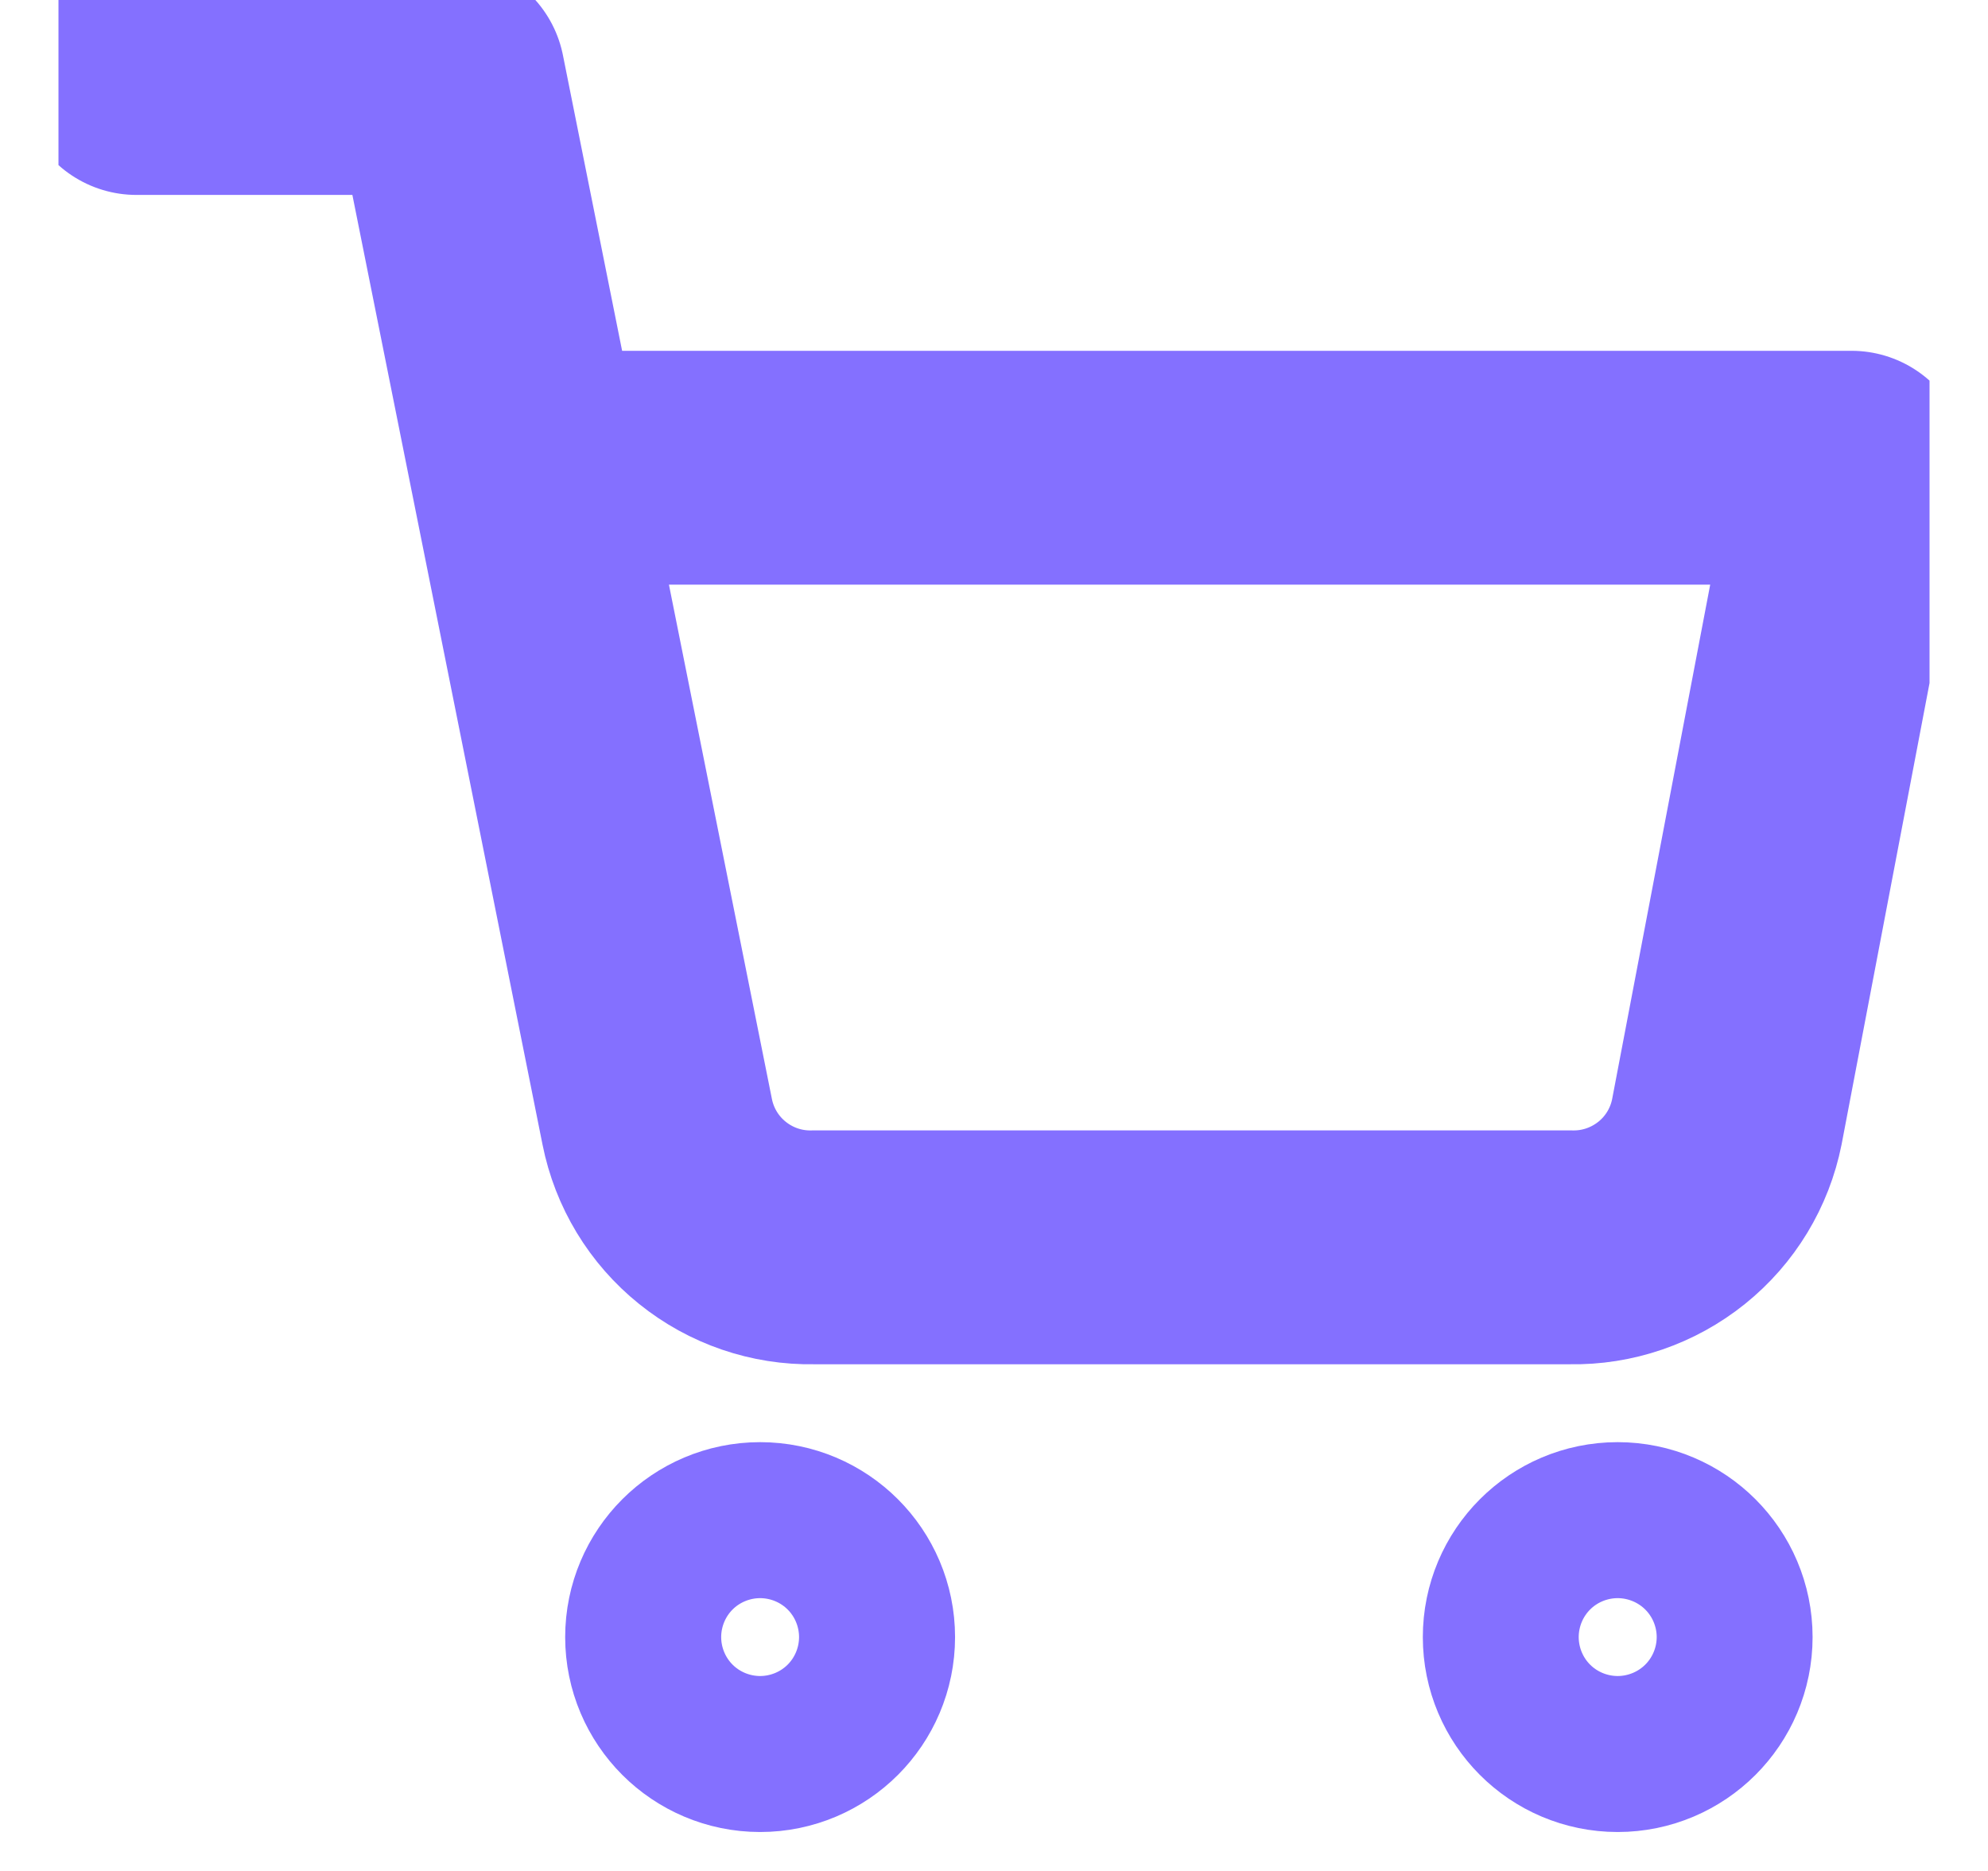 <svg width="17" height="16" viewBox="0 0 17 16" fill="none" xmlns="http://www.w3.org/2000/svg">
<g id="shopping-cart" clip-path="url(#clip0_104_4370)">
<path id="Vector" d="M6.5 14.667C6.868 14.667 7.167 14.368 7.167 14C7.167 13.632 6.868 13.333 6.5 13.333C6.132 13.333 5.833 13.632 5.833 14C5.833 14.368 6.132 14.667 6.5 14.667Z" stroke="#8470FF" stroke-width="2" stroke-linecap="round" stroke-linejoin="round"/>
<path id="Vector_2" d="M13.833 14.667C14.201 14.667 14.5 14.368 14.5 14C14.5 13.632 14.201 13.333 13.833 13.333C13.465 13.333 13.167 13.632 13.167 14C13.167 14.368 13.465 14.667 13.833 14.667Z" stroke="#8470FF" stroke-width="2" stroke-linecap="round" stroke-linejoin="round"/>
<path id="Vector_3" d="M1.167 0.667H3.833L5.62 9.593C5.681 9.9 5.848 10.176 6.092 10.372C6.335 10.568 6.64 10.673 6.953 10.667H13.433C13.746 10.673 14.051 10.568 14.295 10.372C14.539 10.176 14.706 9.9 14.767 9.593L15.833 4H4.5" stroke="#8470FF" stroke-width="2" stroke-linecap="round" stroke-linejoin="round"/>
</g>
<defs>
<clipPath id="clip0_104_4370">
<rect width="16" height="16" fill="white" transform="translate(0.5)"/>
</clipPath>
</defs>
</svg>
